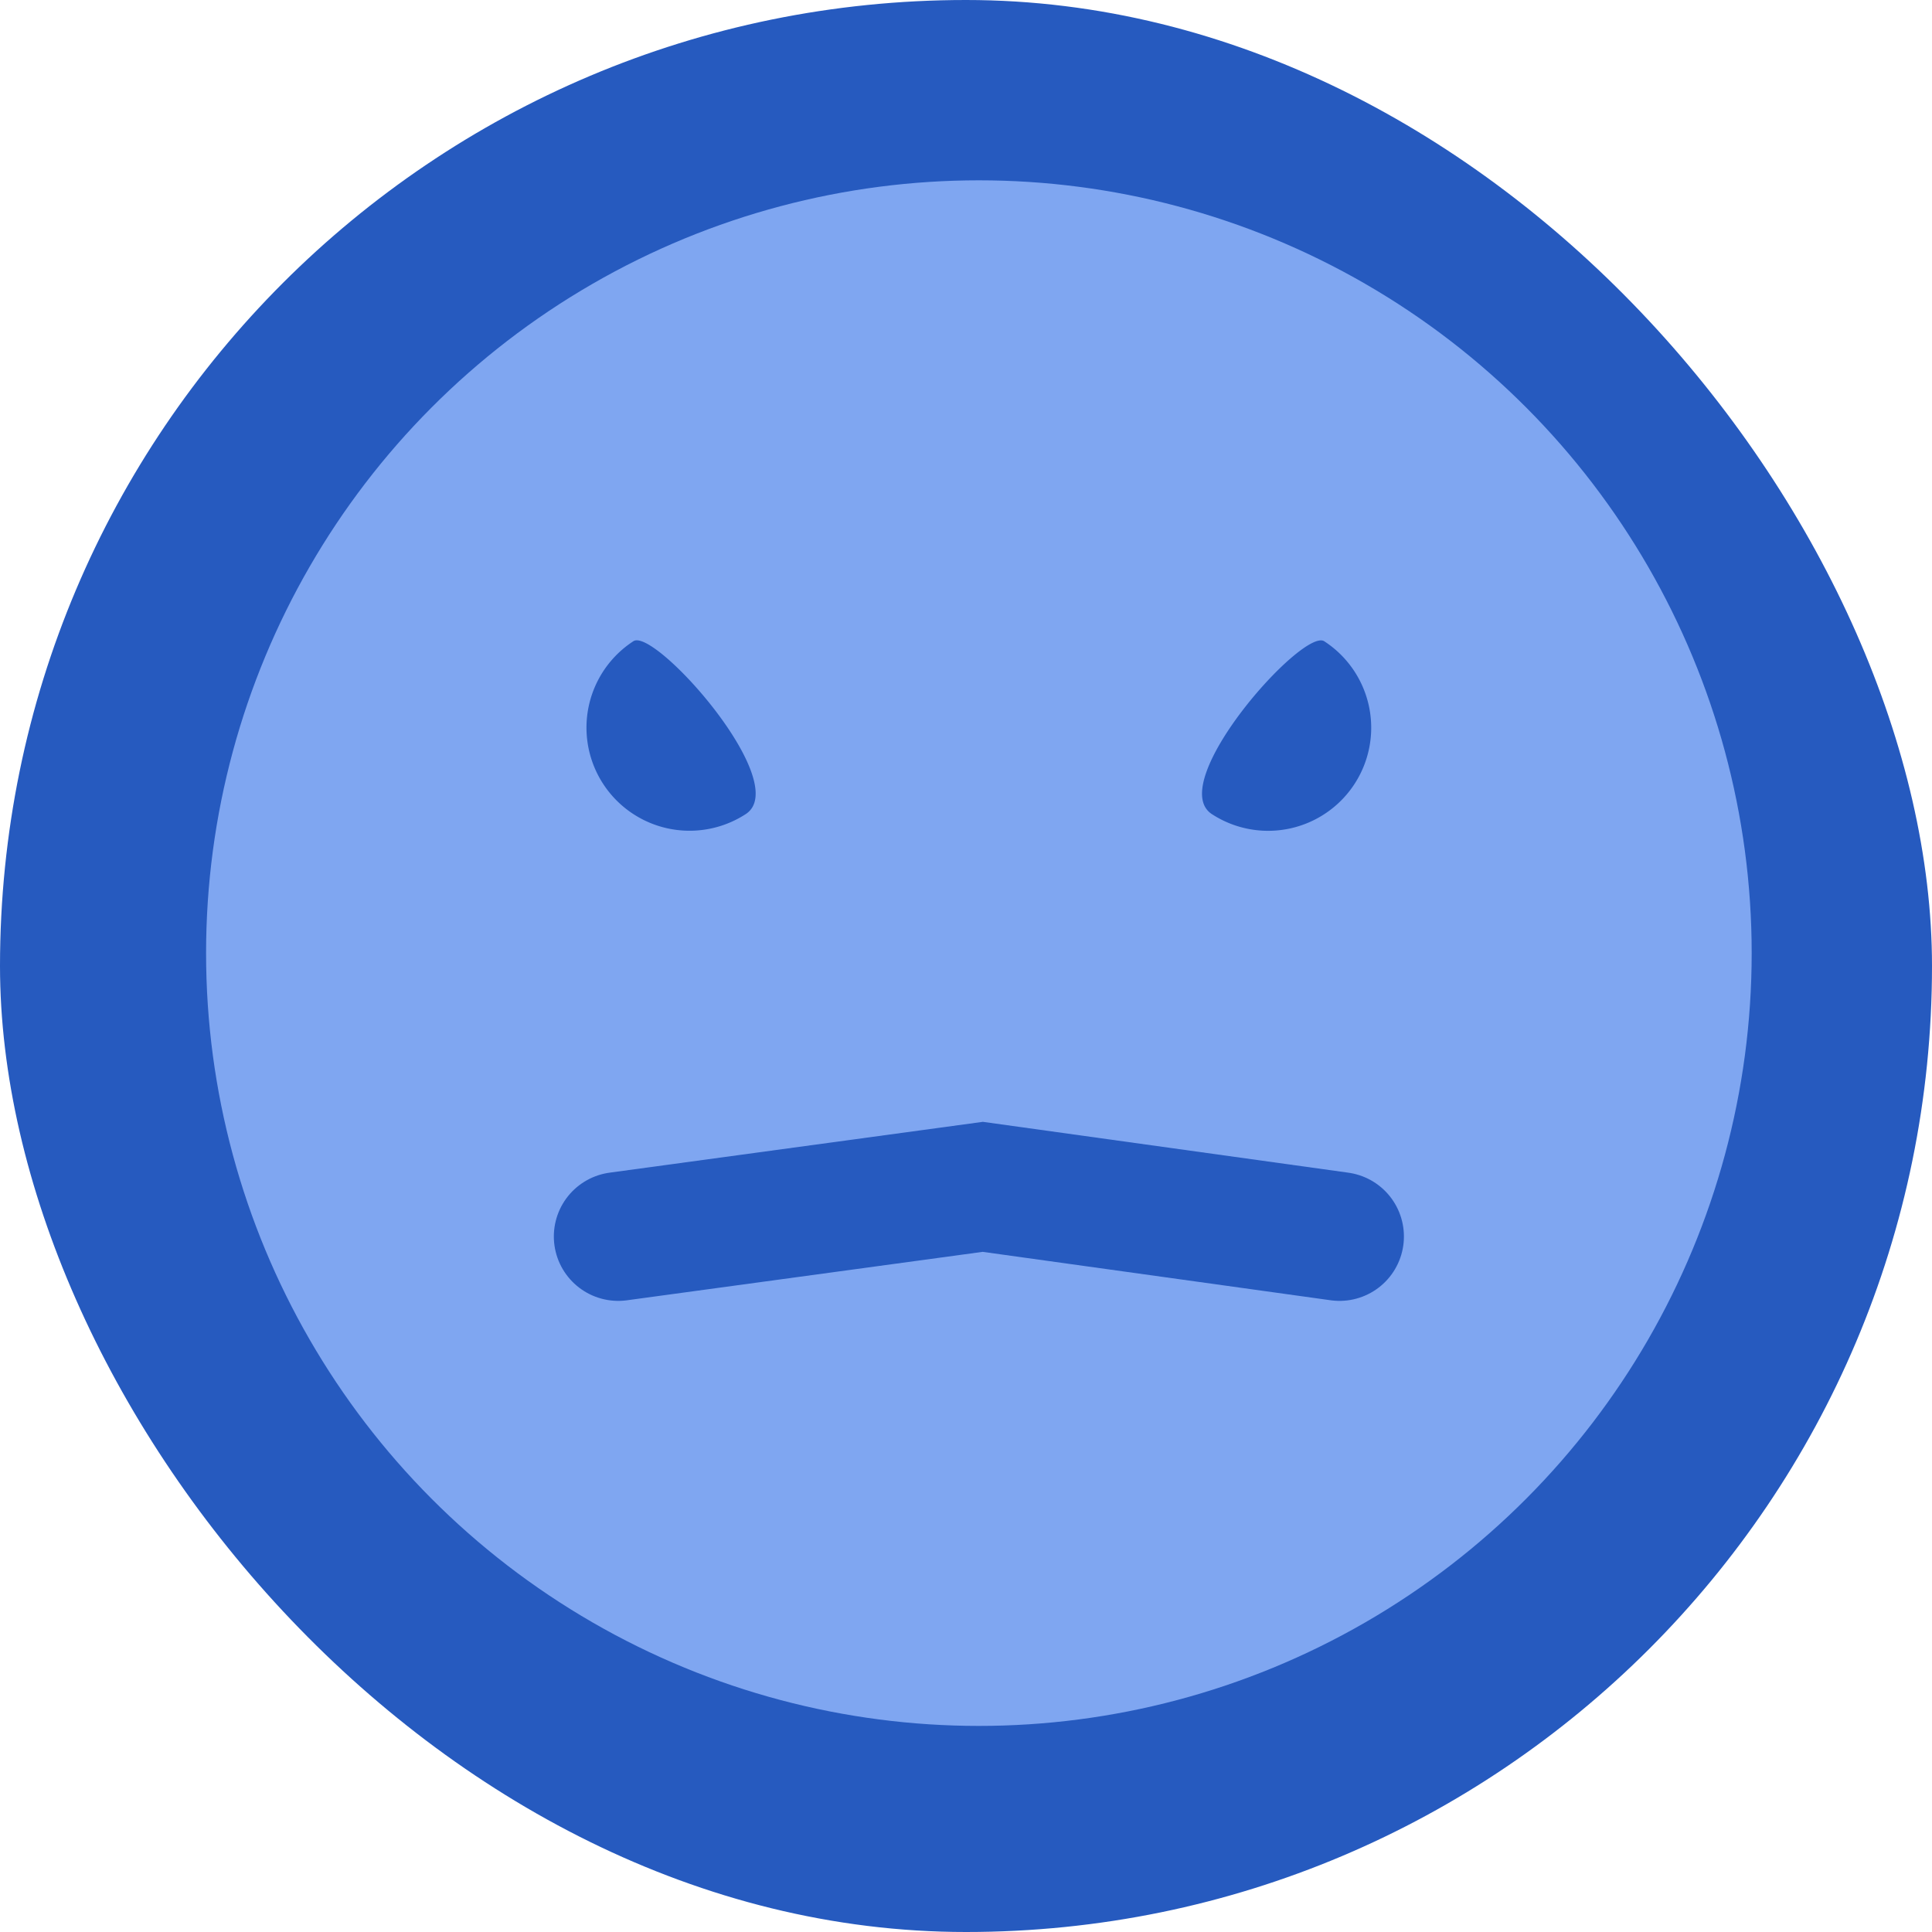<svg xmlns="http://www.w3.org/2000/svg" width="75" height="75" viewBox="0 0 75 75">
  <g id="표정3" transform="translate(-213 -457)">
    <rect id="사각형_17" data-name="사각형 17" width="75" height="75" rx="37.5" transform="translate(213 457)" fill="#265abf"/>
    <circle id="타원_21" data-name="타원 21" cx="30" cy="30" r="30" transform="translate(221 464)" fill="#7fa6f1"/>
    <path id="패스_8" data-name="패스 8" d="M1.241,0c-.992,0-2.209,8,0,8a4,4,0,0,0,0-8Z" transform="matrix(0.839, 0.545, -0.545, 0.839, 263.367, 481.218)" fill="#265abf"/>
    <path id="패스_9" data-name="패스 9" d="M1.241,8c-.992,0-2.209-8,0-8a4,4,0,1,1,0,8Z" transform="matrix(-0.839, 0.545, -0.545, -0.839, 242.99, 487.927)" fill="#265abf"/>
    <path id="패스_6" data-name="패스 6" d="M149.663,2176l14.152-1.927L177.663,2176" transform="translate(87.337 -1671)" fill="none" stroke="#265abf" stroke-linecap="round" stroke-width="5"/>
  </g>
</svg>
